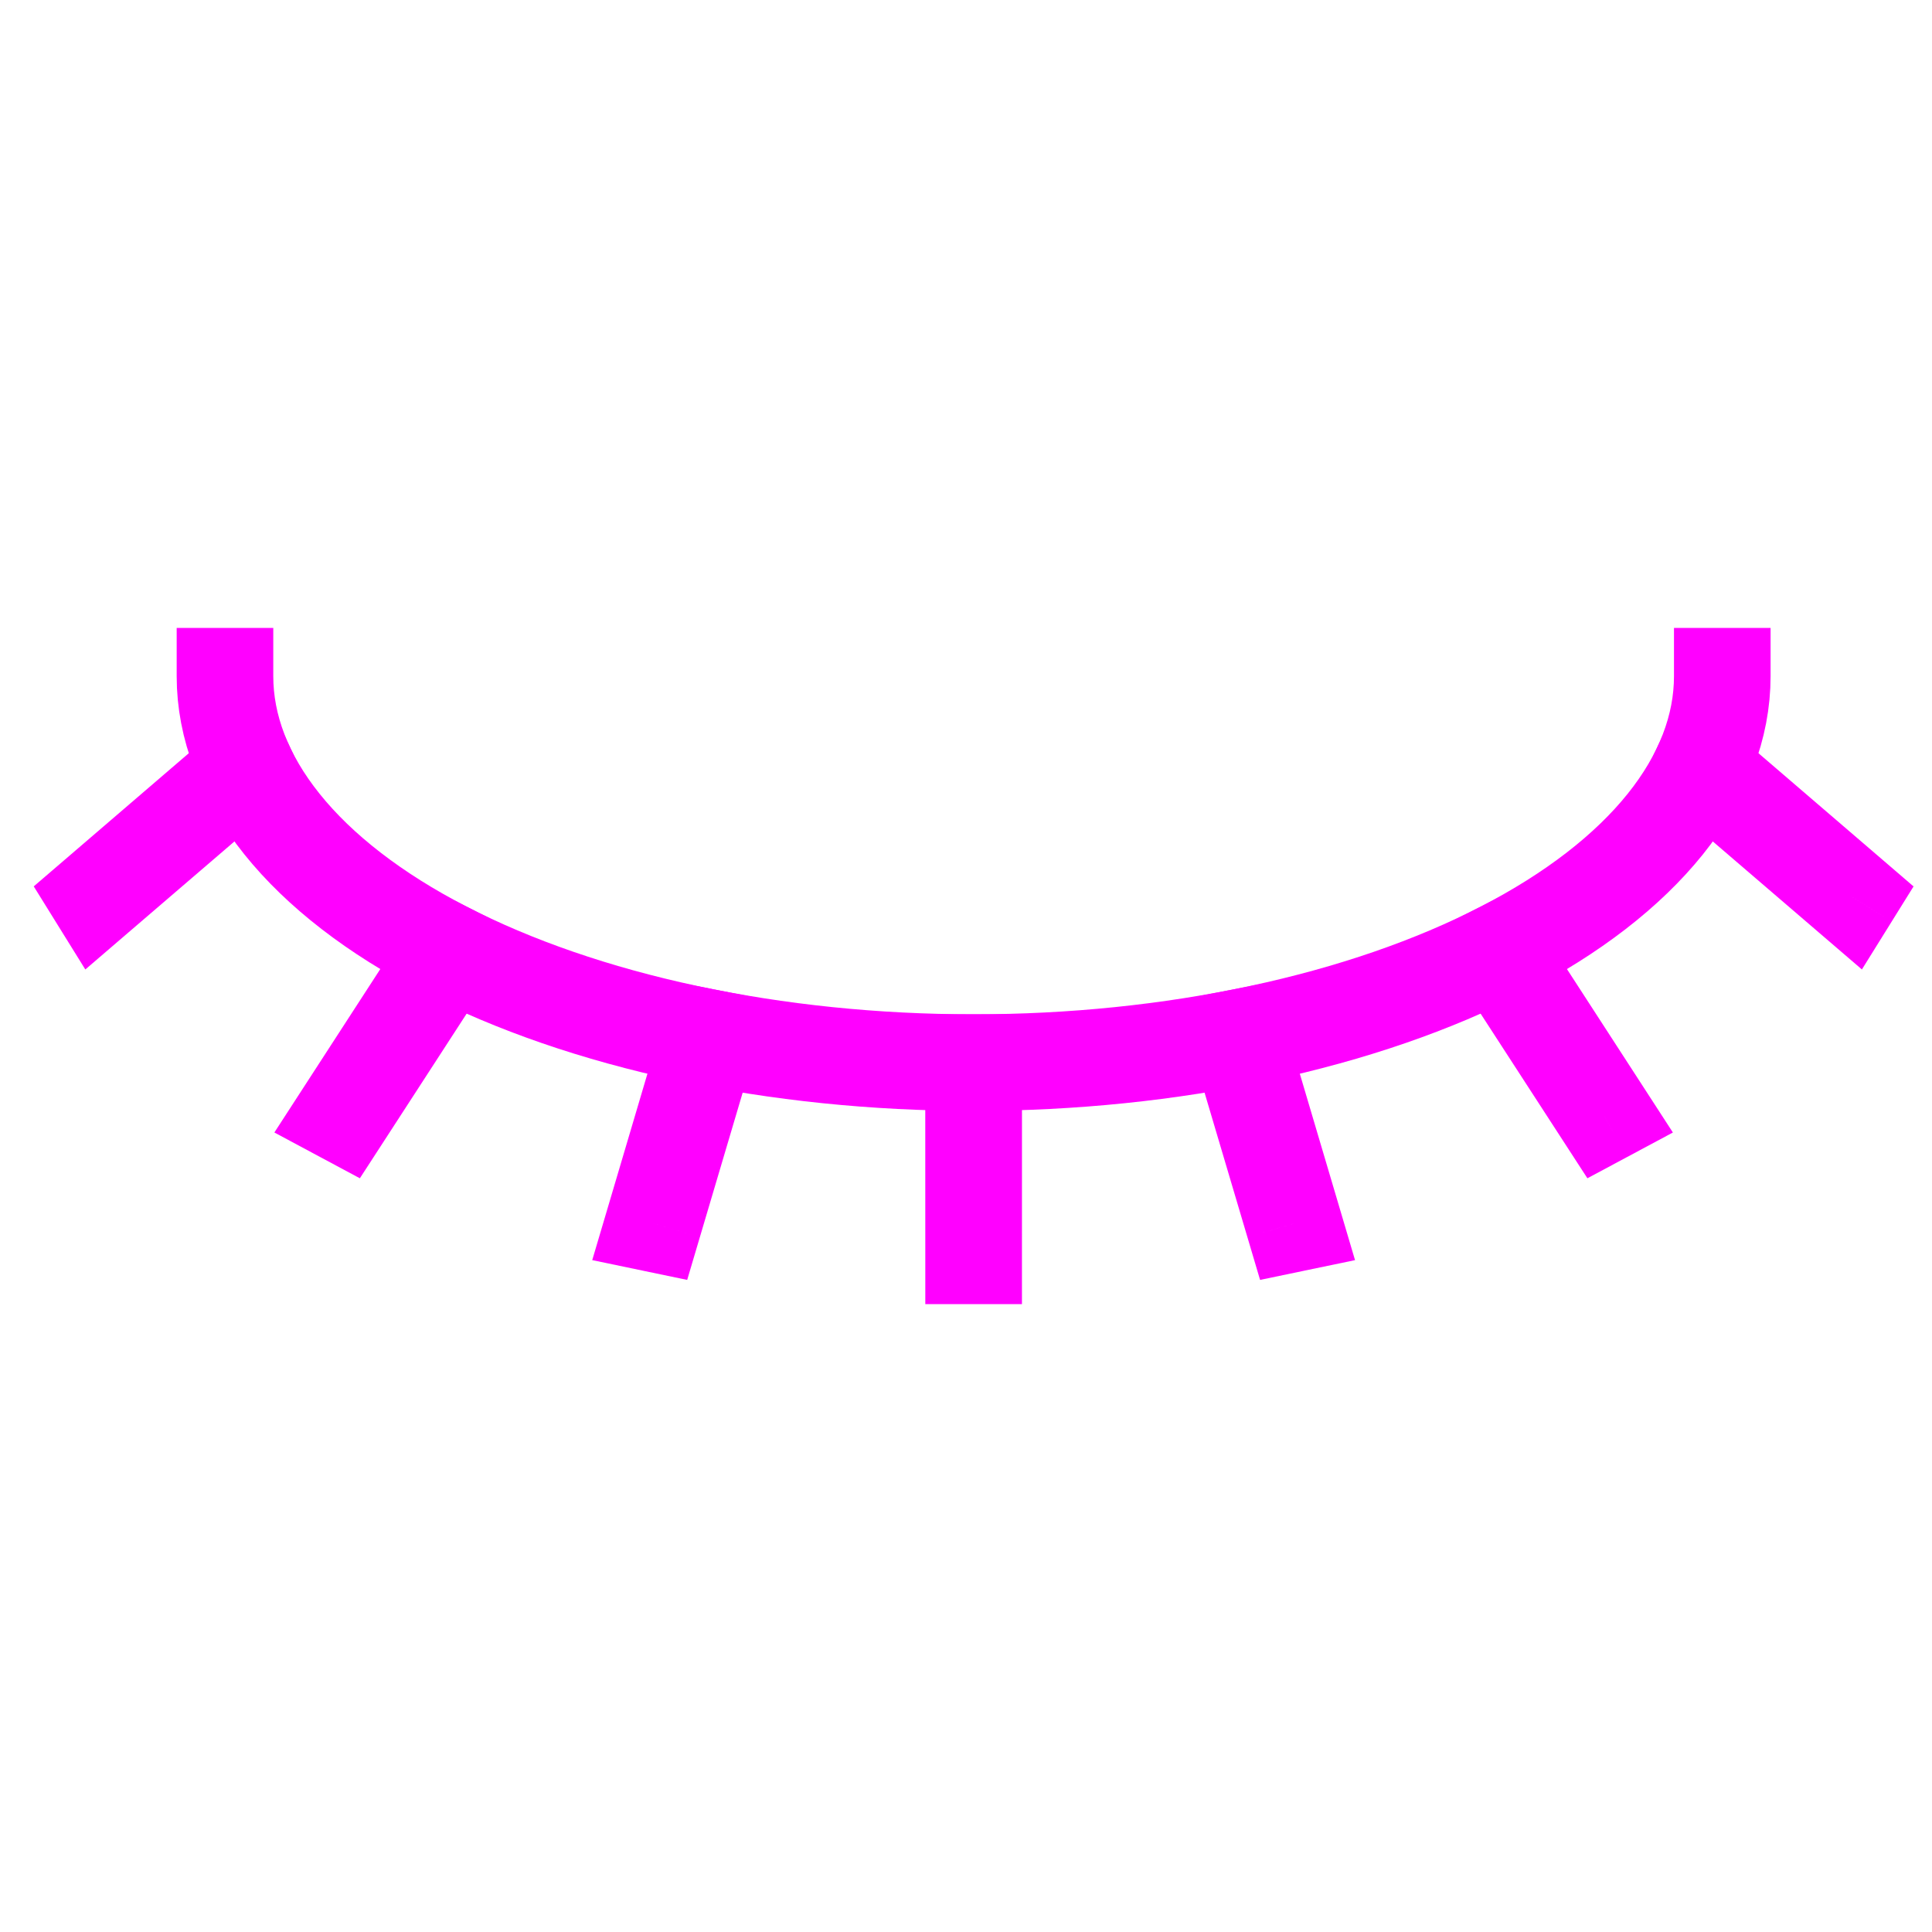 <svg viewBox="0 0 80 80" fill="none">
  <path d="M4 37.104L2.697 35.587L1.397 36.703L2.301 38.159L4 37.104ZM10.195 31.783L12.004 30.93L10.884 28.554L8.892 30.266L10.195 31.783ZM4.001 37.106L2.302 38.161L3.533 40.144L5.304 38.623L4.001 37.106ZM10.197 31.787L11.5 33.304L12.655 32.312L12.006 30.934L10.197 31.787ZM14.224 46.158L13.28 47.922L14.901 48.79L15.902 47.247L14.224 46.158ZM14.222 46.157L12.543 45.07L11.361 46.894L13.278 47.921L14.222 46.157ZM18.597 39.417L20.275 40.505L21.485 38.639L19.501 37.633L18.597 39.417ZM18.593 39.415L19.497 37.631L17.893 36.818L16.914 38.327L18.593 39.415ZM27.06 50.665L26.652 52.623L28.455 52.998L28.978 51.233L27.06 50.665ZM27.058 50.664L25.14 50.096L24.523 52.179L26.65 52.622L27.058 50.664ZM29.343 42.964L31.26 43.533L31.886 41.423L29.727 41.002L29.343 42.964ZM29.338 42.963L29.722 41.001L27.937 40.652L27.42 42.396L29.338 42.963ZM40.317 52V54H42.317L42.317 52.001L40.317 52ZM40.318 44L42.318 44.001L42.319 42H40.318V44ZM40.313 44V42H38.313L38.313 44.001L40.313 44ZM40.315 52L38.315 52.001L38.315 54H40.315V52ZM53.574 50.664L53.981 52.622L56.109 52.18L55.492 50.096L53.574 50.664ZM53.572 50.665L51.654 51.233L52.177 52.998L53.979 52.623L53.572 50.665ZM51.294 42.964L53.211 42.396L52.695 40.652L50.91 41.001L51.294 42.964ZM51.289 42.964L50.905 41.002L48.746 41.424L49.371 43.533L51.289 42.964ZM66.41 46.158L67.354 47.921L69.271 46.895L68.088 45.07L66.41 46.158ZM66.408 46.159L64.73 47.247L65.731 48.79L67.352 47.922L66.408 46.159ZM62.039 39.415L63.717 38.327L62.739 36.818L61.135 37.631L62.039 39.415ZM62.035 39.417L61.131 37.633L59.147 38.639L60.357 40.505L62.035 39.417ZM76.632 37.104L78.33 38.161L79.236 36.705L77.935 35.587L76.632 37.104ZM76.631 37.106L75.328 38.624L77.097 40.143L78.329 38.163L76.631 37.106ZM70.437 31.783L71.74 30.266L69.747 28.554L68.628 30.931L70.437 31.783ZM70.435 31.787L68.626 30.935L67.977 32.313L69.132 33.305L70.435 31.787ZM5.303 38.621L11.498 33.3L8.892 30.266L2.697 35.587L5.303 38.621ZM5.7 36.051L5.699 36.049L2.301 38.159L2.302 38.161L5.7 36.051ZM8.894 30.27L2.698 35.589L5.304 38.623L11.5 33.304L8.894 30.27ZM8.386 32.636L8.388 32.64L12.006 30.934L12.004 30.93L8.386 32.636ZM15.168 44.395L15.165 44.394L13.278 47.921L13.28 47.922L15.168 44.395ZM16.919 38.328L12.546 45.07L15.902 47.247L20.275 40.505L16.919 38.328ZM17.689 41.199L17.692 41.201L19.501 37.633L19.497 37.631L17.689 41.199ZM15.9 47.245L20.271 40.503L16.914 38.327L12.543 45.07L15.9 47.245ZM27.468 48.707L27.465 48.706L26.65 52.622L26.652 52.623L27.468 48.707ZM27.425 42.396L25.143 50.096L28.978 51.233L31.26 43.533L27.425 42.396ZM28.954 44.926L28.959 44.927L29.727 41.002L29.722 41.001L28.954 44.926ZM28.975 51.232L31.256 43.531L27.42 42.396L25.14 50.096L28.975 51.232ZM40.317 50H40.316V54H40.317V50ZM38.318 44L38.317 52L42.317 52.001L42.318 44.001L38.318 44ZM40.316 46H40.318V42H40.316V46ZM40.313 46H40.316V42H40.313V46ZM42.315 52L42.313 44L38.313 44.001L38.315 52.001L42.315 52ZM40.316 50H40.315V54H40.316V50ZM53.167 48.706L53.164 48.707L53.979 52.623L53.981 52.622L53.167 48.706ZM49.376 43.531L51.656 51.232L55.492 50.096L53.211 42.396L49.376 43.531ZM51.673 44.927L51.678 44.926L50.91 41.001L50.905 41.002L51.673 44.927ZM55.489 50.096L53.206 42.396L49.371 43.533L51.654 51.233L55.489 50.096ZM65.466 44.394L65.464 44.395L67.352 47.922L67.354 47.921L65.466 44.394ZM60.361 40.503L64.732 47.246L68.088 45.07L63.717 38.327L60.361 40.503ZM62.939 41.201L62.943 41.199L61.135 37.631L61.131 37.633L62.939 41.201ZM68.086 45.07L63.713 38.329L60.357 40.505L64.73 47.247L68.086 45.07ZM74.934 36.048L74.933 36.05L78.329 38.163L78.33 38.161L74.934 36.048ZM69.134 33.3L75.329 38.621L77.935 35.587L71.74 30.266L69.134 33.3ZM72.245 32.639L72.247 32.635L68.628 30.931L68.626 30.935L72.245 32.639ZM77.934 35.589L71.738 30.27L69.132 33.305L75.328 38.624L77.934 35.589Z" fill="#FF00FF" class="fill-purple" />
  <path d="M9.316 28C9.316 30.101 10.118 32.182 11.676 34.123C13.233 36.064 15.517 37.828 18.396 39.314C21.274 40.799 24.692 41.978 28.453 42.782C32.214 43.586 36.245 44 40.316 44C44.387 44 48.418 43.586 52.179 42.782C55.94 41.978 59.358 40.799 62.236 39.314C65.115 37.828 67.398 36.064 68.956 34.123C70.514 32.182 71.316 30.101 71.316 28" stroke="#FF00FF" stroke-width="4" stroke-linecap="square" class="stroke-purple" />
</svg>